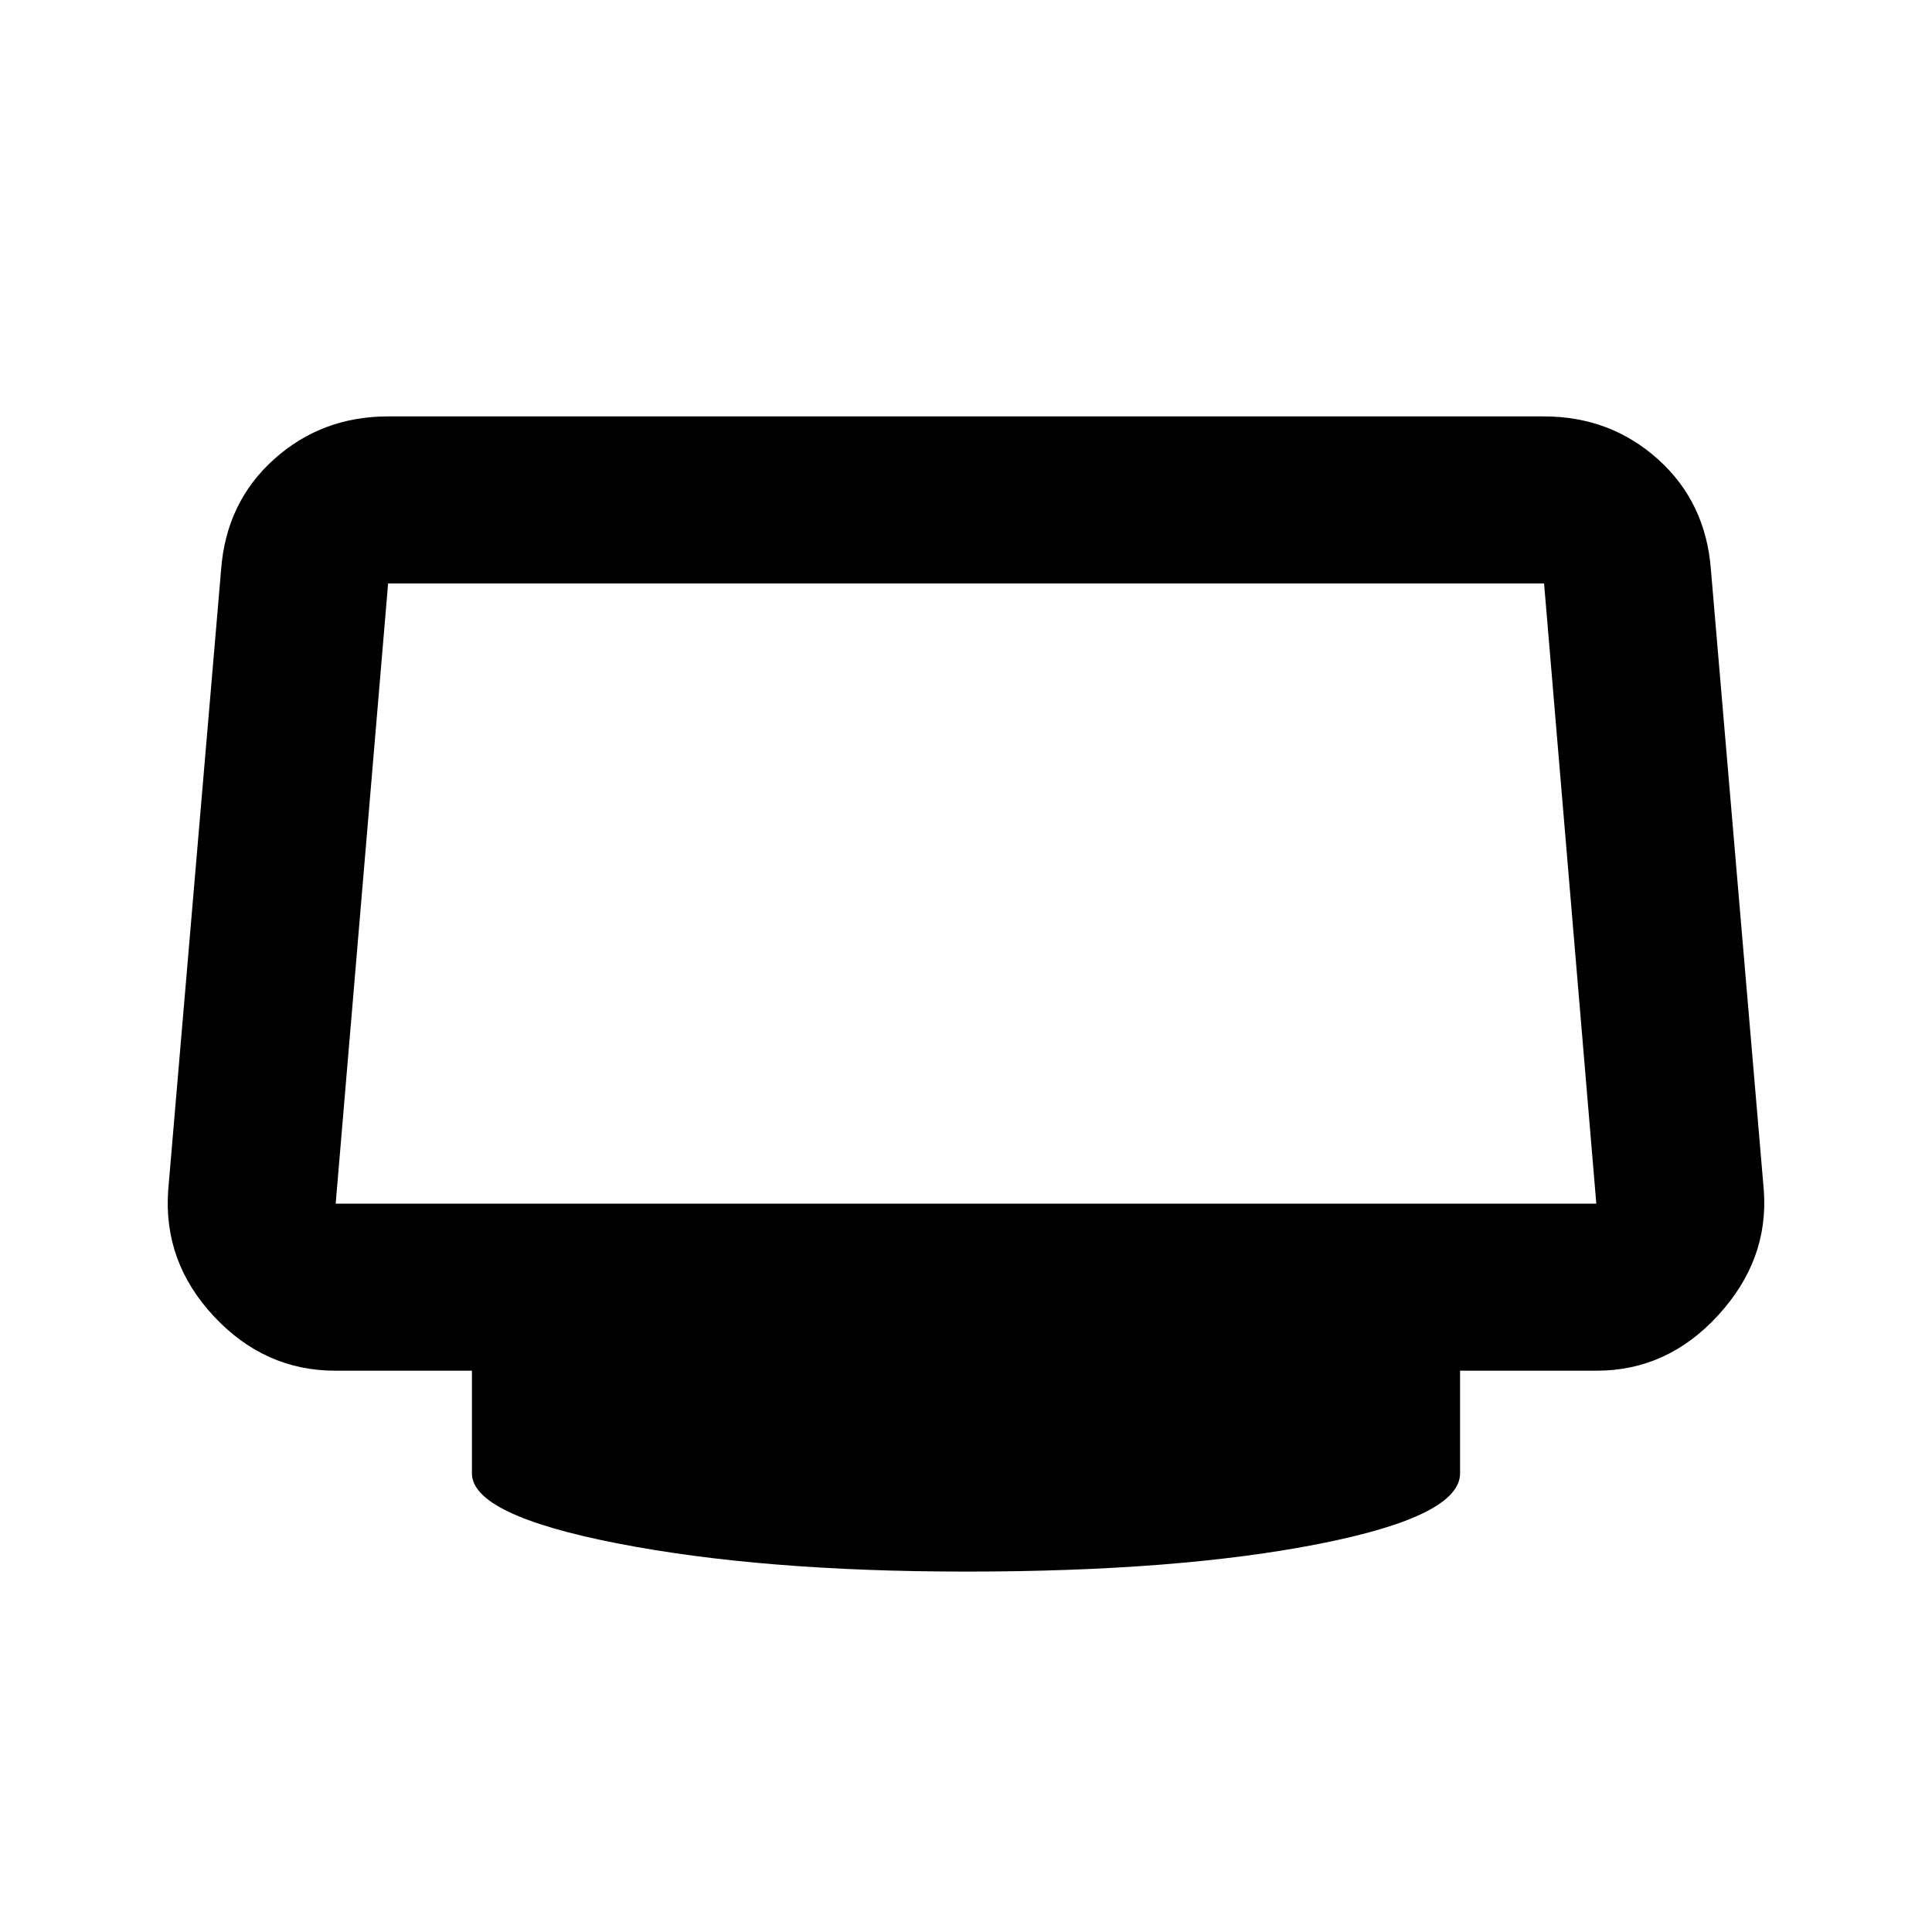 <svg xmlns="http://www.w3.org/2000/svg" height="20" viewBox="0 -960 960 960" width="20"><path d="M480-179.09q-101.7 0-173.6-14.09-71.9-14.1-71.9-34.73v-51h-67.93q-35.03 0-60.25-26.97-25.23-26.97-22.76-62.51l26.29-308.41q2.48-33.55 26.22-54.92 23.74-21.37 56.78-21.37h574.3q33.04 0 56.78 21.37 23.74 21.37 26.22 54.92l26.29 308.41q2.47 34.54-22.76 62.01-25.22 27.47-60.25 27.47H725.5v51q0 21.21-69.9 35.02-69.9 13.8-175.6 13.8ZM166.8-361.91h626.4l-25.96-308.18H192.85L166.8-361.91ZM480-516Z"/></svg>
